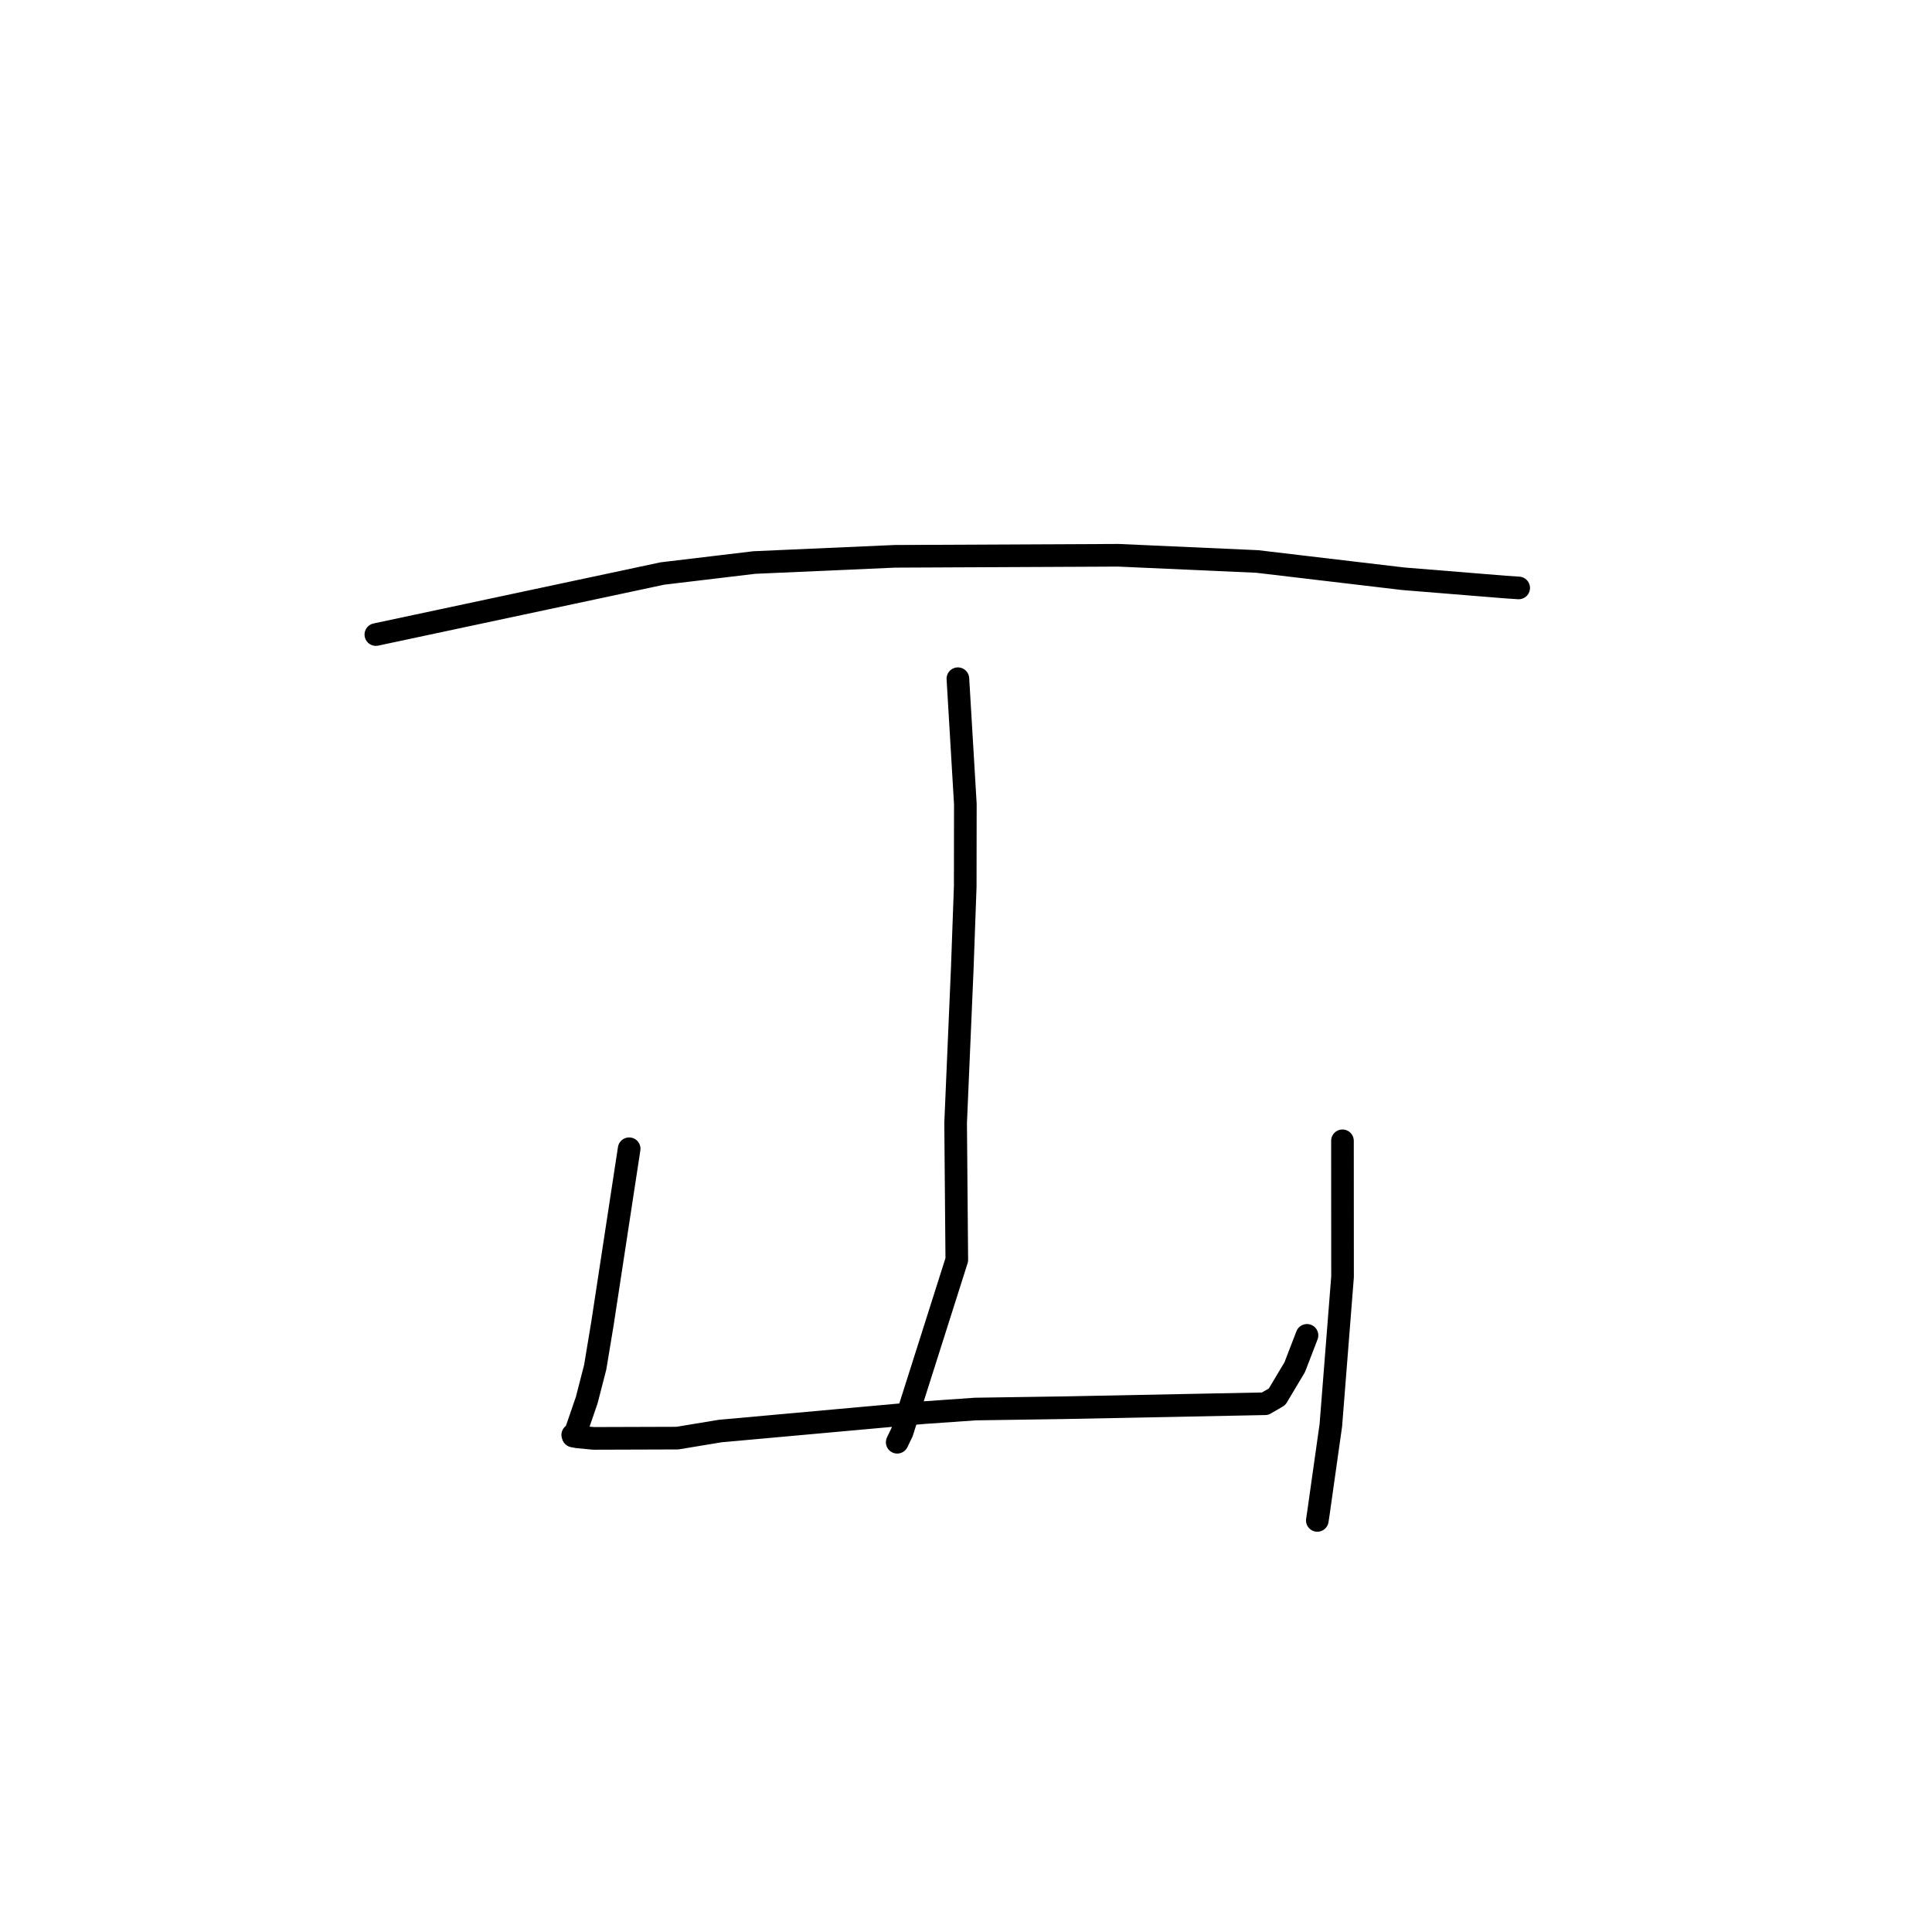<?xml version="1.0" standalone="no"?>
    <svg width="256" height="256" xmlns="http://www.w3.org/2000/svg" version="1.1">
    <polyline stroke="black" stroke-width="3" stroke-linecap="round" fill="transparent" stroke-linejoin="round" points="49.803 84.082 68.791 80.036 87.779 75.991 99.953 74.537 118.557 73.715 148.19 73.577 166.589 74.399 185.946 76.689 199.414 77.782 201.05 77.892 201.23 77.904 201.231 77.904 201.232 77.904 " />
        <polyline stroke="black" stroke-width="3" stroke-linecap="round" fill="transparent" stroke-linejoin="round" points="126.926 89.933 127.419 98.232 127.913 106.53 127.898 117.456 127.507 128.294 126.625 148.803 126.781 166.934 119.531 189.763 118.885 191.105 " />
        <polyline stroke="black" stroke-width="3" stroke-linecap="round" fill="transparent" stroke-linejoin="round" points="83.366 152.216 81.602 163.76 79.839 175.303 78.867 181.167 77.742 185.533 76.258 189.846 75.893 190.13 75.94 190.281 76.585 190.401 78.657 190.594 89.753 190.559 95.421 189.622 122.316 187.19 129.241 186.705 141.125 186.528 167.631 186.003 169.218 185.08 171.557 181.164 173.043 177.303 173.182 176.942 " />
        <polyline stroke="black" stroke-width="3" stroke-linecap="round" fill="transparent" stroke-linejoin="round" points="177.884 151.163 177.889 160.176 177.894 169.188 176.345 188.844 174.715 200.369 174.552 201.462 " />
        </svg>